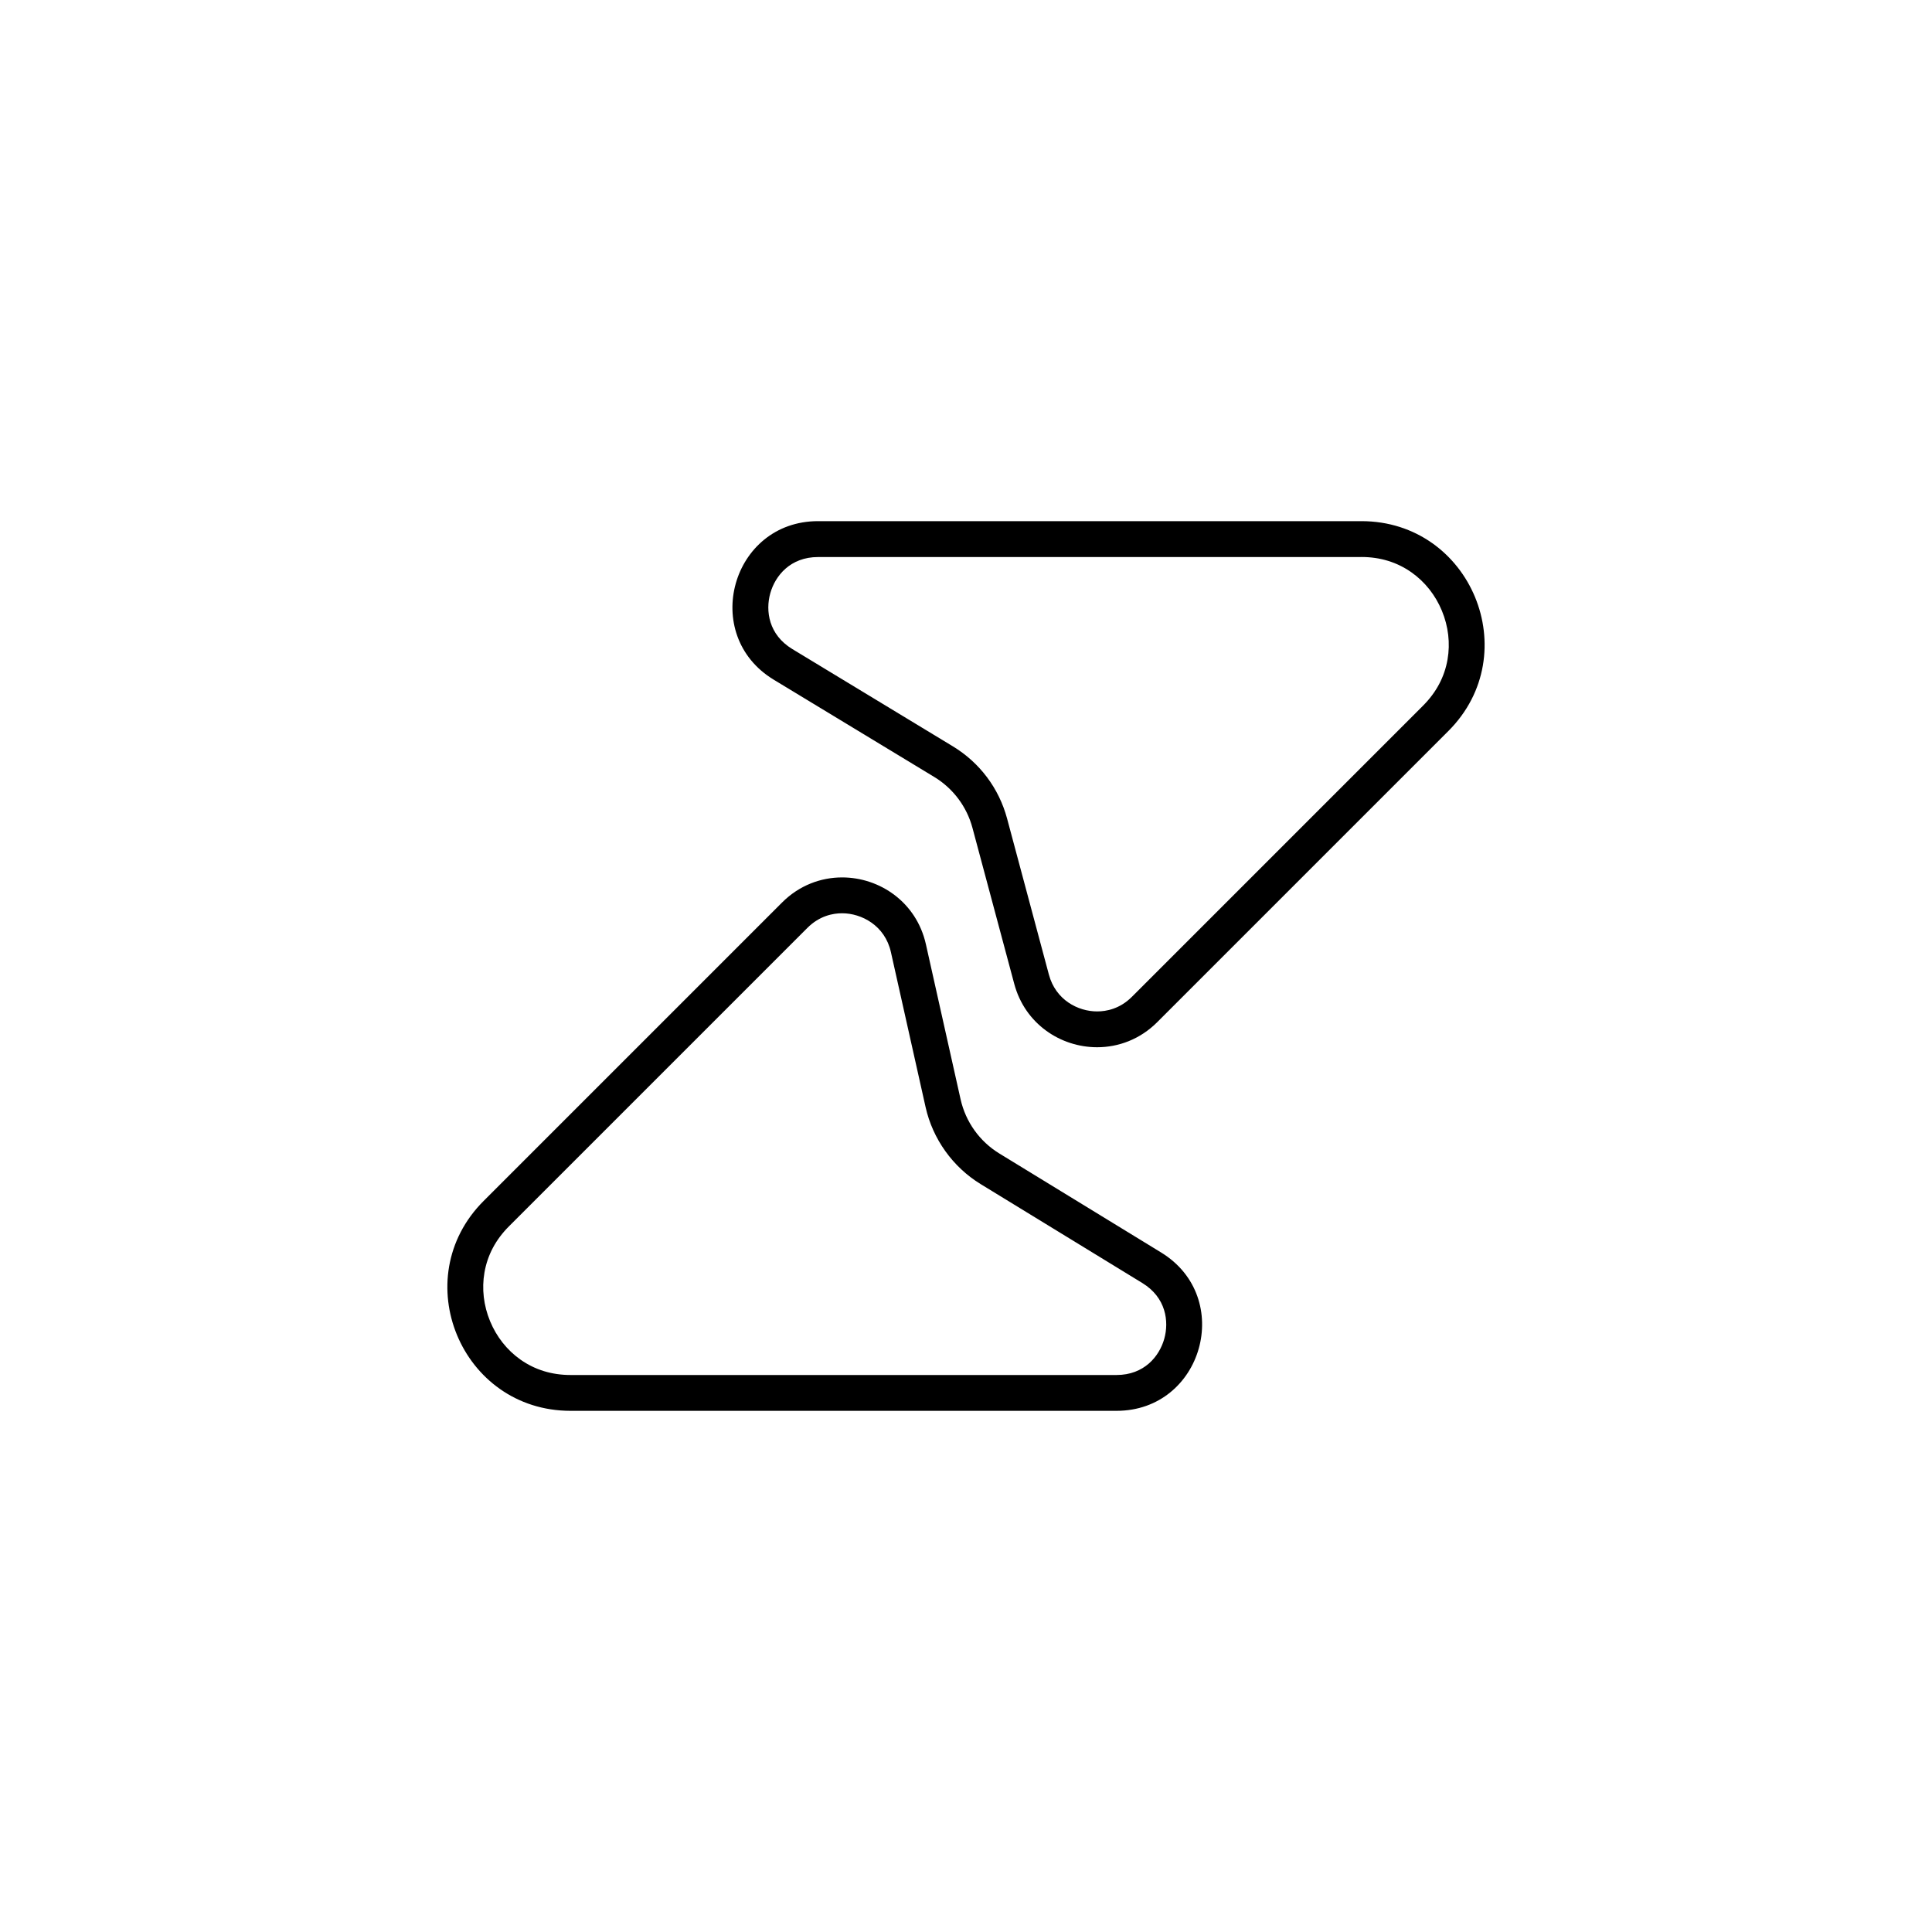 <?xml version="1.0" encoding="UTF-8"?><svg id="Layer_1" xmlns="http://www.w3.org/2000/svg" viewBox="0 0 1024 1024"><path d="M721.59,295.22c9.93,0,18.85,2.74,26.52,8.14,7.11,5.01,12.69,12.05,16.13,20.36,3.44,8.31,4.47,17.23,2.99,25.8-1.6,9.24-5.97,17.48-13,24.51l-154.31,154.31c-6.39,6.39-13.54,7.73-18.41,7.73-10.13,0-21.97-6.04-25.58-19.52l-22.14-82.65c-4.31-16.1-14.54-29.72-28.79-38.35l-85.04-51.53c-12.58-7.63-14.3-20.27-11.7-29.56,2.6-9.29,10.61-19.22,25.33-19.22h288.01M721.59,276.22h-288.01c-45.84,0-62.68,60.28-23.47,84.04l85.04,51.53c9.99,6.05,17.26,15.73,20.28,27.02l22.14,82.65c5.7,21.27,24.58,33.6,43.93,33.6,11.3,0,22.76-4.2,31.85-13.29l154.31-154.31c41.05-41.05,11.98-111.24-46.08-111.24h0Z"/><path d="M446.34,484.05c10.24,0,22.7,6.44,25.86,20.59l18.38,82.15c3.78,16.9,14.42,31.77,29.19,40.81l85.72,52.45c12.52,7.66,14.2,20.29,11.59,29.56-2.61,9.27-10.63,19.17-25.31,19.17h-289.36c-9.93,0-18.85-2.74-26.52-8.14-7.11-5.01-12.69-12.05-16.13-20.36s-4.47-17.23-2.99-25.8c1.6-9.24,5.97-17.48,13-24.51l158.18-158.18c6.39-6.39,13.53-7.74,18.39-7.74M446.34,465.05c-11.27,0-22.72,4.19-31.83,13.3l-158.18,158.18c-41.05,41.05-11.98,111.24,46.08,111.24h289.36c45.73,0,62.65-60.06,23.64-83.93l-85.72-52.45c-10.46-6.4-17.88-16.78-20.56-28.75l-18.38-82.15c-4.98-22.28-24.43-35.44-44.41-35.44h0Z"/></svg>